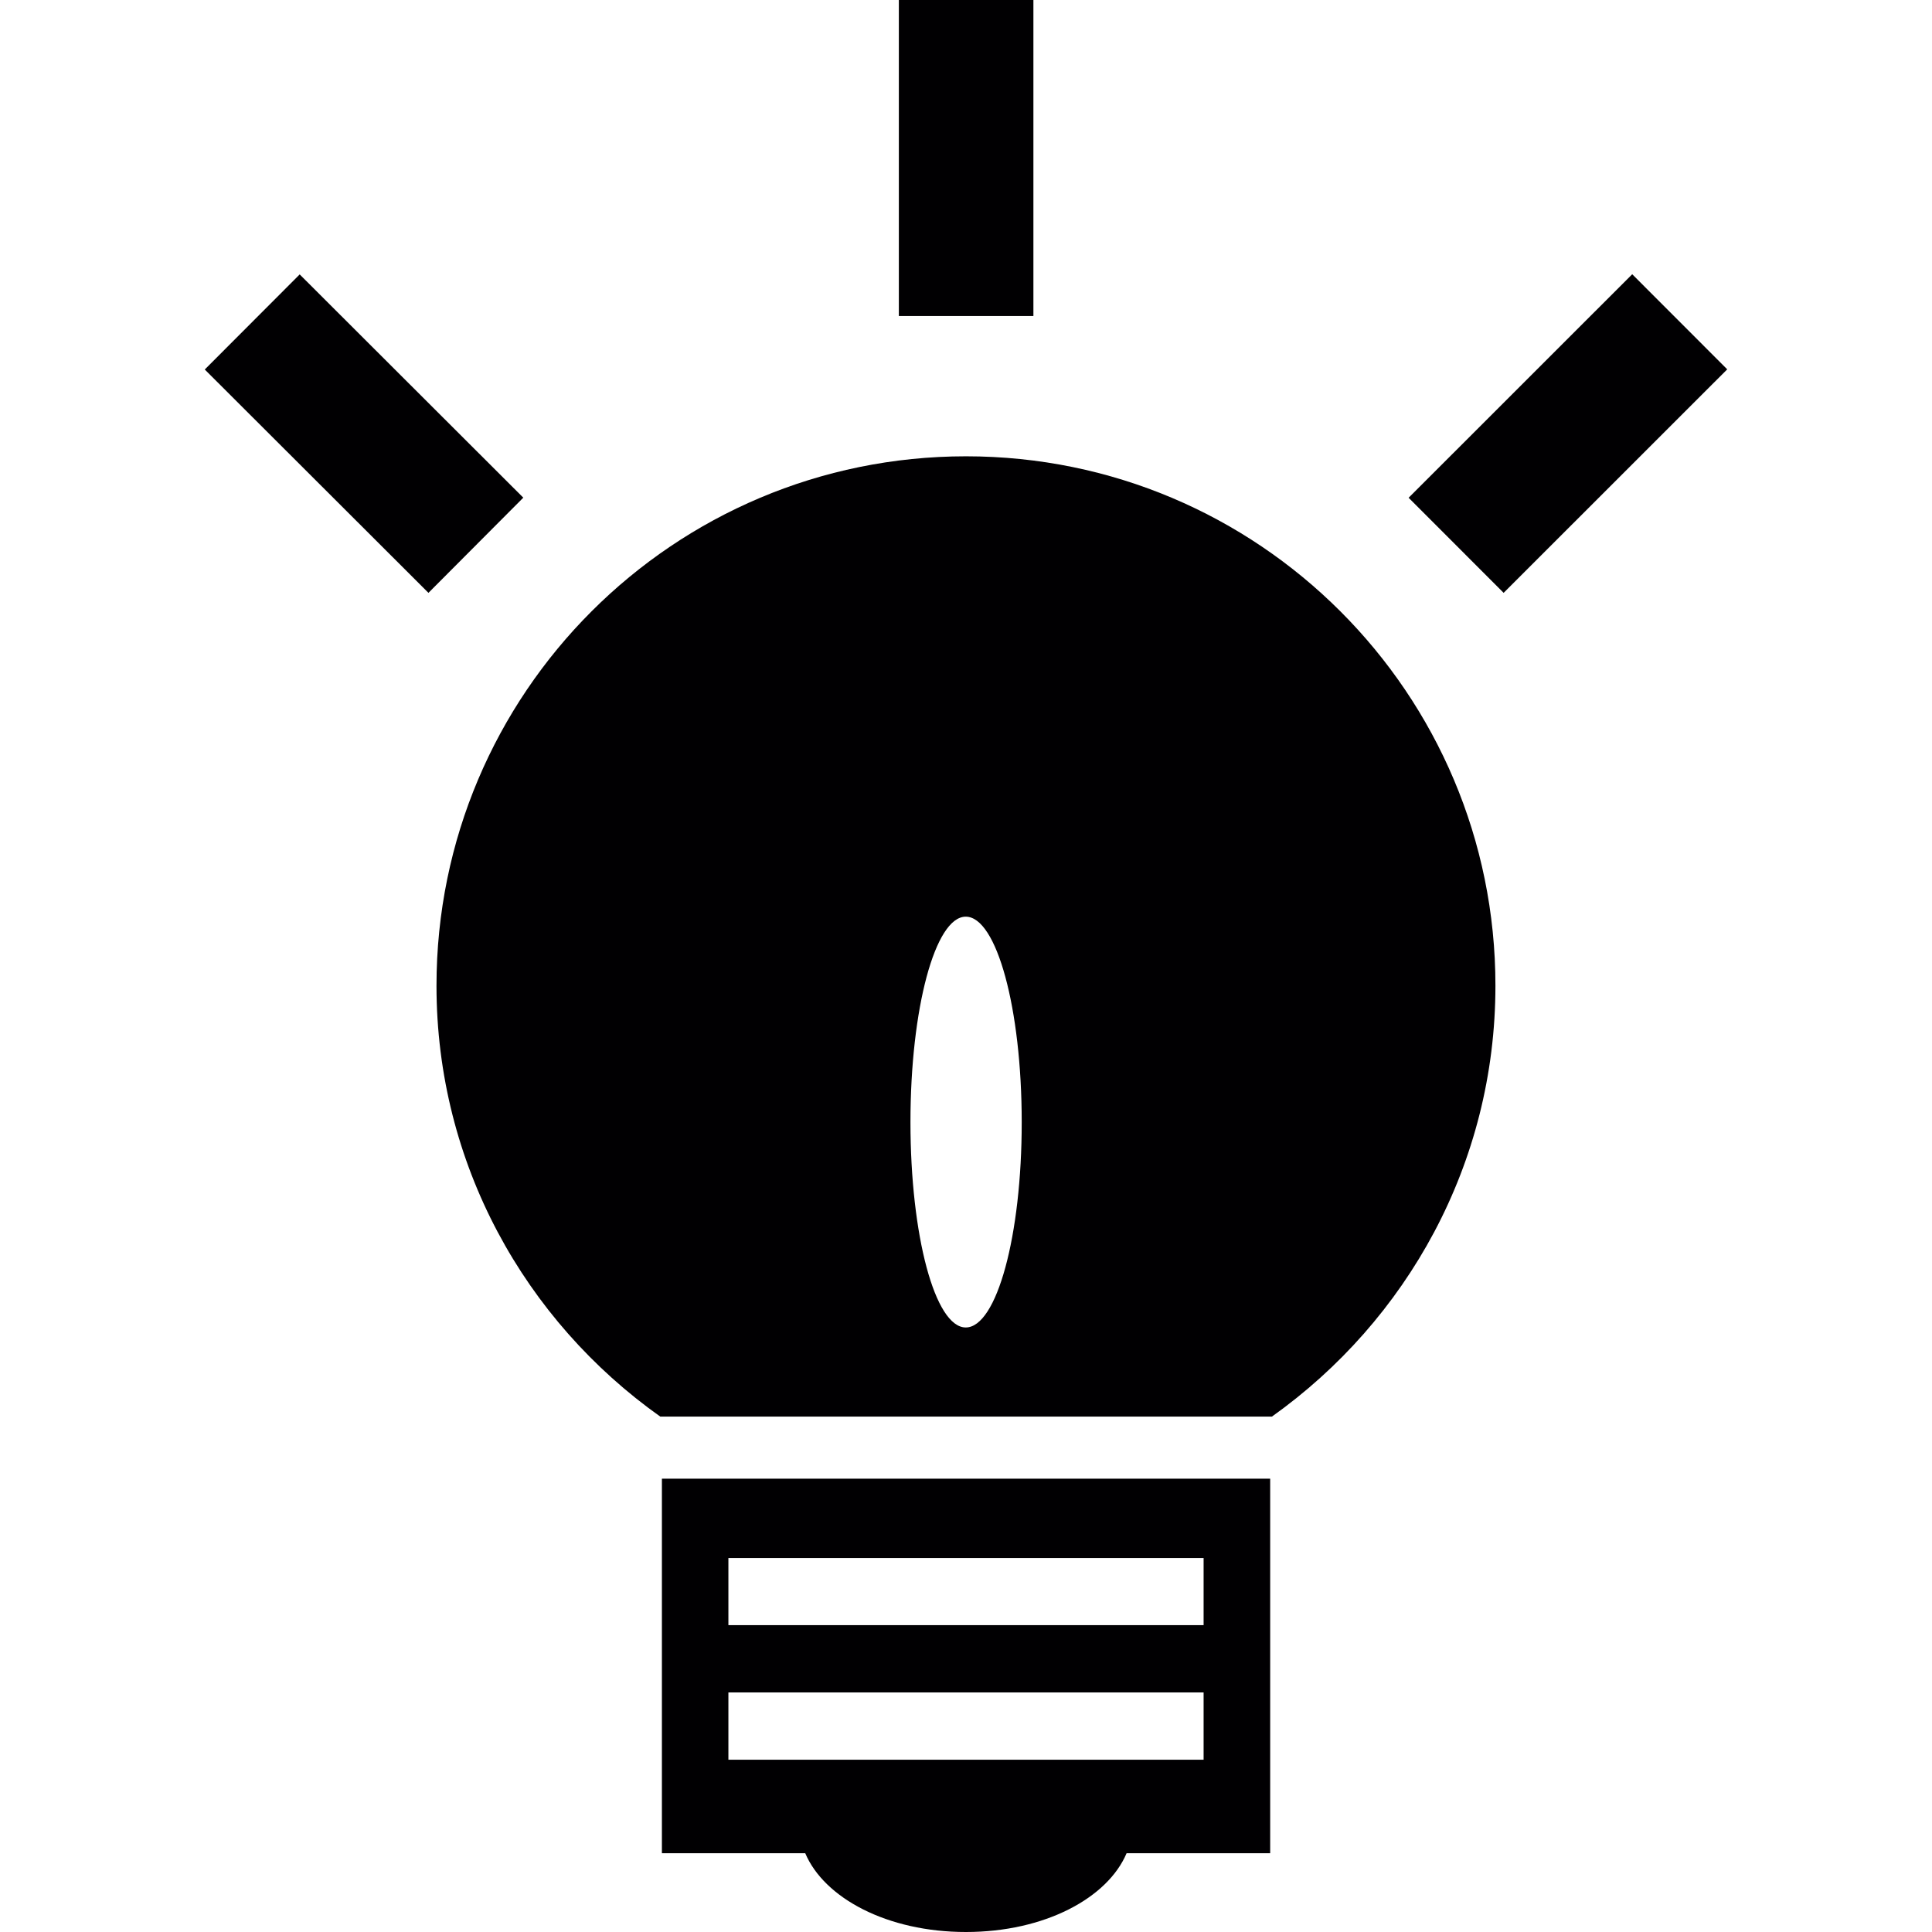 <?xml version="1.0" encoding="iso-8859-1"?>
<!-- Generator: Adobe Illustrator 18.1.1, SVG Export Plug-In . SVG Version: 6.00 Build 0)  -->
<svg version="1.1" id="Capa_1" xmlns="http://www.w3.org/2000/svg" xmlns:xlink="http://www.w3.org/1999/xlink" x="0px" y="0px"
	 viewBox="0 0 23.304 23.304" style="enable-background:new 0 0 23.304 23.304;" xml:space="preserve">
<g>
	<g>
		<path style="fill:#010002;" d="M11.652,5.504c-3.526,0-6.387,2.856-6.387,6.386c0,2.149,1.068,4.04,2.699,5.197h7.378
			c1.626-1.157,2.696-3.048,2.696-5.197C18.039,8.362,15.179,5.504,11.652,5.504z M11.649,16.012c-0.371,0-0.667-1.109-0.667-2.477
			s0.297-2.478,0.667-2.478c0.373,0,0.675,1.109,0.675,2.478C12.325,14.903,12.023,16.012,11.649,16.012z"/>
		<path style="fill:#010002;" d="M7.984,22.354h1.729c0.229,0.541,0.99,0.95,1.938,0.95c0.949,0,1.709-0.409,1.938-0.95h1.732
			v-4.518H7.984V22.354z M8.786,18.793h5.732v0.81H8.786V18.793z M8.786,20.414h5.732v0.812H8.786V20.414z"/>
		<path style="fill:#010002;" d="M10.842,0h1.623v3.812h-1.623V0z M2.47,4.457L3.615,3.31l2.697,2.693L5.168,7.151L2.47,4.457z
			 M16.991,6.004l2.697-2.696l1.146,1.147l-2.697,2.696L16.991,6.004z"/>
	</g>
</g>
<g>
</g>
<g>
</g>
<g>
</g>
<g>
</g>
<g>
</g>
<g>
</g>
<g>
</g>
<g>
</g>
<g>
</g>
<g>
</g>
<g>
</g>
<g>
</g>
<g>
</g>
<g>
</g>
<g>
</g>
</svg>
